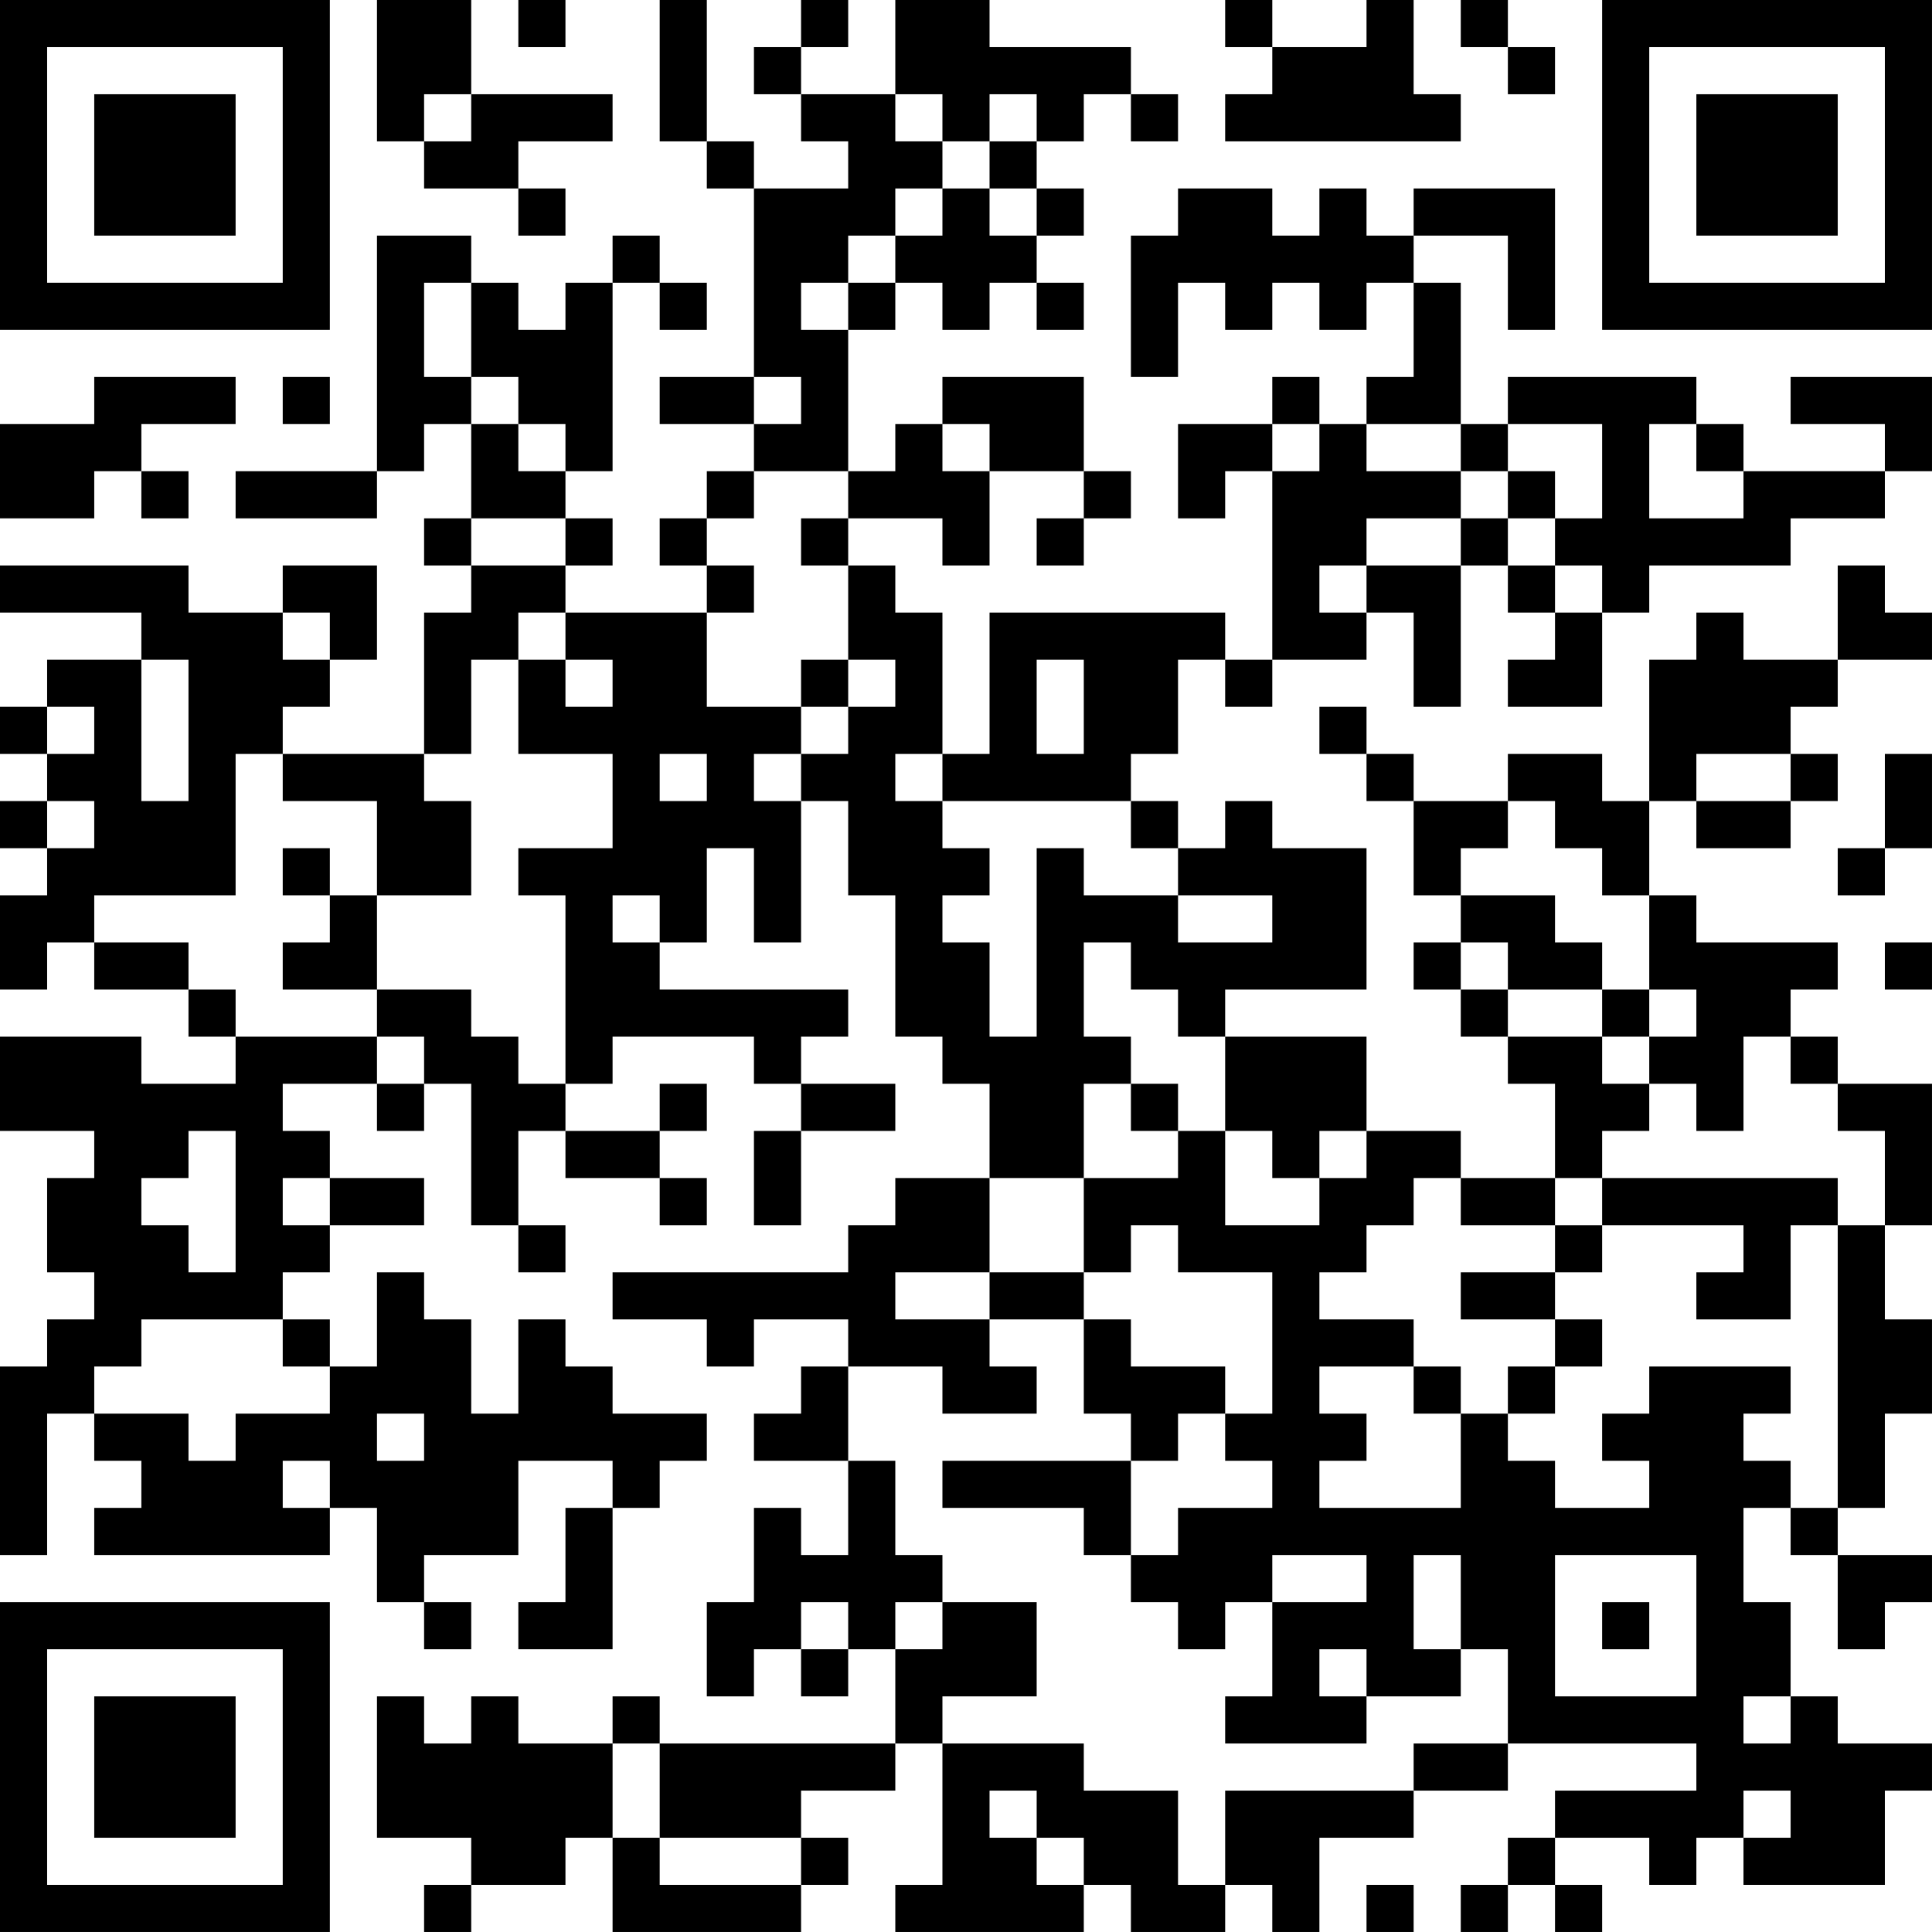 <?xml version="1.0" encoding="UTF-8"?>
<svg xmlns="http://www.w3.org/2000/svg" version="1.1" width="200" height="200" viewBox="0 0 200 200"><rect x="0" y="0" width="200" height="200" fill="#ffffff"/><g transform="scale(4.878)"><g transform="translate(0,0)"><path fill-rule="evenodd" d="M8 0L8 3L9 3L9 4L11 4L11 5L12 5L12 4L11 4L11 3L13 3L13 2L10 2L10 0ZM11 0L11 1L12 1L12 0ZM14 0L14 3L15 3L15 4L16 4L16 8L14 8L14 9L16 9L16 10L15 10L15 11L14 11L14 12L15 12L15 13L12 13L12 12L13 12L13 11L12 11L12 10L13 10L13 6L14 6L14 7L15 7L15 6L14 6L14 5L13 5L13 6L12 6L12 7L11 7L11 6L10 6L10 5L8 5L8 10L5 10L5 11L8 11L8 10L9 10L9 9L10 9L10 11L9 11L9 12L10 12L10 13L9 13L9 16L6 16L6 15L7 15L7 14L8 14L8 12L6 12L6 13L4 13L4 12L0 12L0 13L3 13L3 14L1 14L1 15L0 15L0 16L1 16L1 17L0 17L0 18L1 18L1 19L0 19L0 21L1 21L1 20L2 20L2 21L4 21L4 22L5 22L5 23L3 23L3 22L0 22L0 24L2 24L2 25L1 25L1 27L2 27L2 28L1 28L1 29L0 29L0 33L1 33L1 30L2 30L2 31L3 31L3 32L2 32L2 33L7 33L7 32L8 32L8 34L9 34L9 35L10 35L10 34L9 34L9 33L11 33L11 31L13 31L13 32L12 32L12 34L11 34L11 35L13 35L13 32L14 32L14 31L15 31L15 30L13 30L13 29L12 29L12 28L11 28L11 30L10 30L10 28L9 28L9 27L8 27L8 29L7 29L7 28L6 28L6 27L7 27L7 26L9 26L9 25L7 25L7 24L6 24L6 23L8 23L8 24L9 24L9 23L10 23L10 26L11 26L11 27L12 27L12 26L11 26L11 24L12 24L12 25L14 25L14 26L15 26L15 25L14 25L14 24L15 24L15 23L14 23L14 24L12 24L12 23L13 23L13 22L16 22L16 23L17 23L17 24L16 24L16 26L17 26L17 24L19 24L19 23L17 23L17 22L18 22L18 21L14 21L14 20L15 20L15 18L16 18L16 20L17 20L17 17L18 17L18 19L19 19L19 22L20 22L20 23L21 23L21 25L19 25L19 26L18 26L18 27L13 27L13 28L15 28L15 29L16 29L16 28L18 28L18 29L17 29L17 30L16 30L16 31L18 31L18 33L17 33L17 32L16 32L16 34L15 34L15 36L16 36L16 35L17 35L17 36L18 36L18 35L19 35L19 37L14 37L14 36L13 36L13 37L11 37L11 36L10 36L10 37L9 37L9 36L8 36L8 39L10 39L10 40L9 40L9 41L10 41L10 40L12 40L12 39L13 39L13 41L17 41L17 40L18 40L18 39L17 39L17 38L19 38L19 37L20 37L20 40L19 40L19 41L23 41L23 40L24 40L24 41L26 41L26 40L27 40L27 41L28 41L28 39L30 39L30 38L32 38L32 37L36 37L36 38L33 38L33 39L32 39L32 40L31 40L31 41L32 41L32 40L33 40L33 41L34 41L34 40L33 40L33 39L35 39L35 40L36 40L36 39L37 39L37 40L40 40L40 38L41 38L41 37L39 37L39 36L38 36L38 34L37 34L37 32L38 32L38 33L39 33L39 35L40 35L40 34L41 34L41 33L39 33L39 32L40 32L40 30L41 30L41 28L40 28L40 26L41 26L41 23L39 23L39 22L38 22L38 21L39 21L39 20L36 20L36 19L35 19L35 17L36 17L36 18L38 18L38 17L39 17L39 16L38 16L38 15L39 15L39 14L41 14L41 13L40 13L40 12L39 12L39 14L37 14L37 13L36 13L36 14L35 14L35 17L34 17L34 16L32 16L32 17L30 17L30 16L29 16L29 15L28 15L28 16L29 16L29 17L30 17L30 19L31 19L31 20L30 20L30 21L31 21L31 22L32 22L32 23L33 23L33 25L31 25L31 24L29 24L29 22L26 22L26 21L29 21L29 18L27 18L27 17L26 17L26 18L25 18L25 17L24 17L24 16L25 16L25 14L26 14L26 15L27 15L27 14L29 14L29 13L30 13L30 15L31 15L31 12L32 12L32 13L33 13L33 14L32 14L32 15L34 15L34 13L35 13L35 12L38 12L38 11L40 11L40 10L41 10L41 8L38 8L38 9L40 9L40 10L37 10L37 9L36 9L36 8L32 8L32 9L31 9L31 6L30 6L30 5L32 5L32 7L33 7L33 4L30 4L30 5L29 5L29 4L28 4L28 5L27 5L27 4L25 4L25 5L24 5L24 8L25 8L25 6L26 6L26 7L27 7L27 6L28 6L28 7L29 7L29 6L30 6L30 8L29 8L29 9L28 9L28 8L27 8L27 9L25 9L25 11L26 11L26 10L27 10L27 14L26 14L26 13L21 13L21 16L20 16L20 13L19 13L19 12L18 12L18 11L20 11L20 12L21 12L21 10L23 10L23 11L22 11L22 12L23 12L23 11L24 11L24 10L23 10L23 8L20 8L20 9L19 9L19 10L18 10L18 7L19 7L19 6L20 6L20 7L21 7L21 6L22 6L22 7L23 7L23 6L22 6L22 5L23 5L23 4L22 4L22 3L23 3L23 2L24 2L24 3L25 3L25 2L24 2L24 1L21 1L21 0L19 0L19 2L17 2L17 1L18 1L18 0L17 0L17 1L16 1L16 2L17 2L17 3L18 3L18 4L16 4L16 3L15 3L15 0ZM26 0L26 1L27 1L27 2L26 2L26 3L31 3L31 2L30 2L30 0L29 0L29 1L27 1L27 0ZM31 0L31 1L32 1L32 2L33 2L33 1L32 1L32 0ZM9 2L9 3L10 3L10 2ZM19 2L19 3L20 3L20 4L19 4L19 5L18 5L18 6L17 6L17 7L18 7L18 6L19 6L19 5L20 5L20 4L21 4L21 5L22 5L22 4L21 4L21 3L22 3L22 2L21 2L21 3L20 3L20 2ZM9 6L9 8L10 8L10 9L11 9L11 10L12 10L12 9L11 9L11 8L10 8L10 6ZM2 8L2 9L0 9L0 11L2 11L2 10L3 10L3 11L4 11L4 10L3 10L3 9L5 9L5 8ZM6 8L6 9L7 9L7 8ZM16 8L16 9L17 9L17 8ZM20 9L20 10L21 10L21 9ZM27 9L27 10L28 10L28 9ZM29 9L29 10L31 10L31 11L29 11L29 12L28 12L28 13L29 13L29 12L31 12L31 11L32 11L32 12L33 12L33 13L34 13L34 12L33 12L33 11L34 11L34 9L32 9L32 10L31 10L31 9ZM35 9L35 11L37 11L37 10L36 10L36 9ZM16 10L16 11L15 11L15 12L16 12L16 13L15 13L15 15L17 15L17 16L16 16L16 17L17 17L17 16L18 16L18 15L19 15L19 14L18 14L18 12L17 12L17 11L18 11L18 10ZM32 10L32 11L33 11L33 10ZM10 11L10 12L12 12L12 11ZM6 13L6 14L7 14L7 13ZM11 13L11 14L10 14L10 16L9 16L9 17L10 17L10 19L8 19L8 17L6 17L6 16L5 16L5 19L2 19L2 20L4 20L4 21L5 21L5 22L8 22L8 23L9 23L9 22L8 22L8 21L10 21L10 22L11 22L11 23L12 23L12 19L11 19L11 18L13 18L13 16L11 16L11 14L12 14L12 15L13 15L13 14L12 14L12 13ZM3 14L3 17L4 17L4 14ZM17 14L17 15L18 15L18 14ZM22 14L22 16L23 16L23 14ZM1 15L1 16L2 16L2 15ZM14 16L14 17L15 17L15 16ZM19 16L19 17L20 17L20 18L21 18L21 19L20 19L20 20L21 20L21 22L22 22L22 18L23 18L23 19L25 19L25 20L27 20L27 19L25 19L25 18L24 18L24 17L20 17L20 16ZM36 16L36 17L38 17L38 16ZM40 16L40 18L39 18L39 19L40 19L40 18L41 18L41 16ZM1 17L1 18L2 18L2 17ZM32 17L32 18L31 18L31 19L33 19L33 20L34 20L34 21L32 21L32 20L31 20L31 21L32 21L32 22L34 22L34 23L35 23L35 24L34 24L34 25L33 25L33 26L31 26L31 25L30 25L30 26L29 26L29 27L28 27L28 28L30 28L30 29L28 29L28 30L29 30L29 31L28 31L28 32L31 32L31 30L32 30L32 31L33 31L33 32L35 32L35 31L34 31L34 30L35 30L35 29L38 29L38 30L37 30L37 31L38 31L38 32L39 32L39 26L40 26L40 24L39 24L39 23L38 23L38 22L37 22L37 24L36 24L36 23L35 23L35 22L36 22L36 21L35 21L35 19L34 19L34 18L33 18L33 17ZM6 18L6 19L7 19L7 20L6 20L6 21L8 21L8 19L7 19L7 18ZM13 19L13 20L14 20L14 19ZM23 20L23 22L24 22L24 23L23 23L23 25L21 25L21 27L19 27L19 28L21 28L21 29L22 29L22 30L20 30L20 29L18 29L18 31L19 31L19 33L20 33L20 34L19 34L19 35L20 35L20 34L22 34L22 36L20 36L20 37L23 37L23 38L25 38L25 40L26 40L26 38L30 38L30 37L32 37L32 35L31 35L31 33L30 33L30 35L31 35L31 36L29 36L29 35L28 35L28 36L29 36L29 37L26 37L26 36L27 36L27 34L29 34L29 33L27 33L27 34L26 34L26 35L25 35L25 34L24 34L24 33L25 33L25 32L27 32L27 31L26 31L26 30L27 30L27 27L25 27L25 26L24 26L24 27L23 27L23 25L25 25L25 24L26 24L26 26L28 26L28 25L29 25L29 24L28 24L28 25L27 25L27 24L26 24L26 22L25 22L25 21L24 21L24 20ZM40 20L40 21L41 21L41 20ZM34 21L34 22L35 22L35 21ZM24 23L24 24L25 24L25 23ZM4 24L4 25L3 25L3 26L4 26L4 27L5 27L5 24ZM6 25L6 26L7 26L7 25ZM34 25L34 26L33 26L33 27L31 27L31 28L33 28L33 29L32 29L32 30L33 30L33 29L34 29L34 28L33 28L33 27L34 27L34 26L37 26L37 27L36 27L36 28L38 28L38 26L39 26L39 25ZM21 27L21 28L23 28L23 30L24 30L24 31L20 31L20 32L23 32L23 33L24 33L24 31L25 31L25 30L26 30L26 29L24 29L24 28L23 28L23 27ZM3 28L3 29L2 29L2 30L4 30L4 31L5 31L5 30L7 30L7 29L6 29L6 28ZM30 29L30 30L31 30L31 29ZM8 30L8 31L9 31L9 30ZM6 31L6 32L7 32L7 31ZM33 33L33 36L36 36L36 33ZM17 34L17 35L18 35L18 34ZM34 34L34 35L35 35L35 34ZM37 36L37 37L38 37L38 36ZM13 37L13 39L14 39L14 40L17 40L17 39L14 39L14 37ZM21 38L21 39L22 39L22 40L23 40L23 39L22 39L22 38ZM37 38L37 39L38 39L38 38ZM29 40L29 41L30 41L30 40ZM0 0L0 7L7 7L7 0ZM1 1L1 6L6 6L6 1ZM2 2L2 5L5 5L5 2ZM34 0L34 7L41 7L41 0ZM35 1L35 6L40 6L40 1ZM36 2L36 5L39 5L39 2ZM0 34L0 41L7 41L7 34ZM1 35L1 40L6 40L6 35ZM2 36L2 39L5 39L5 36Z" fill="#000000"/></g></g></svg>
